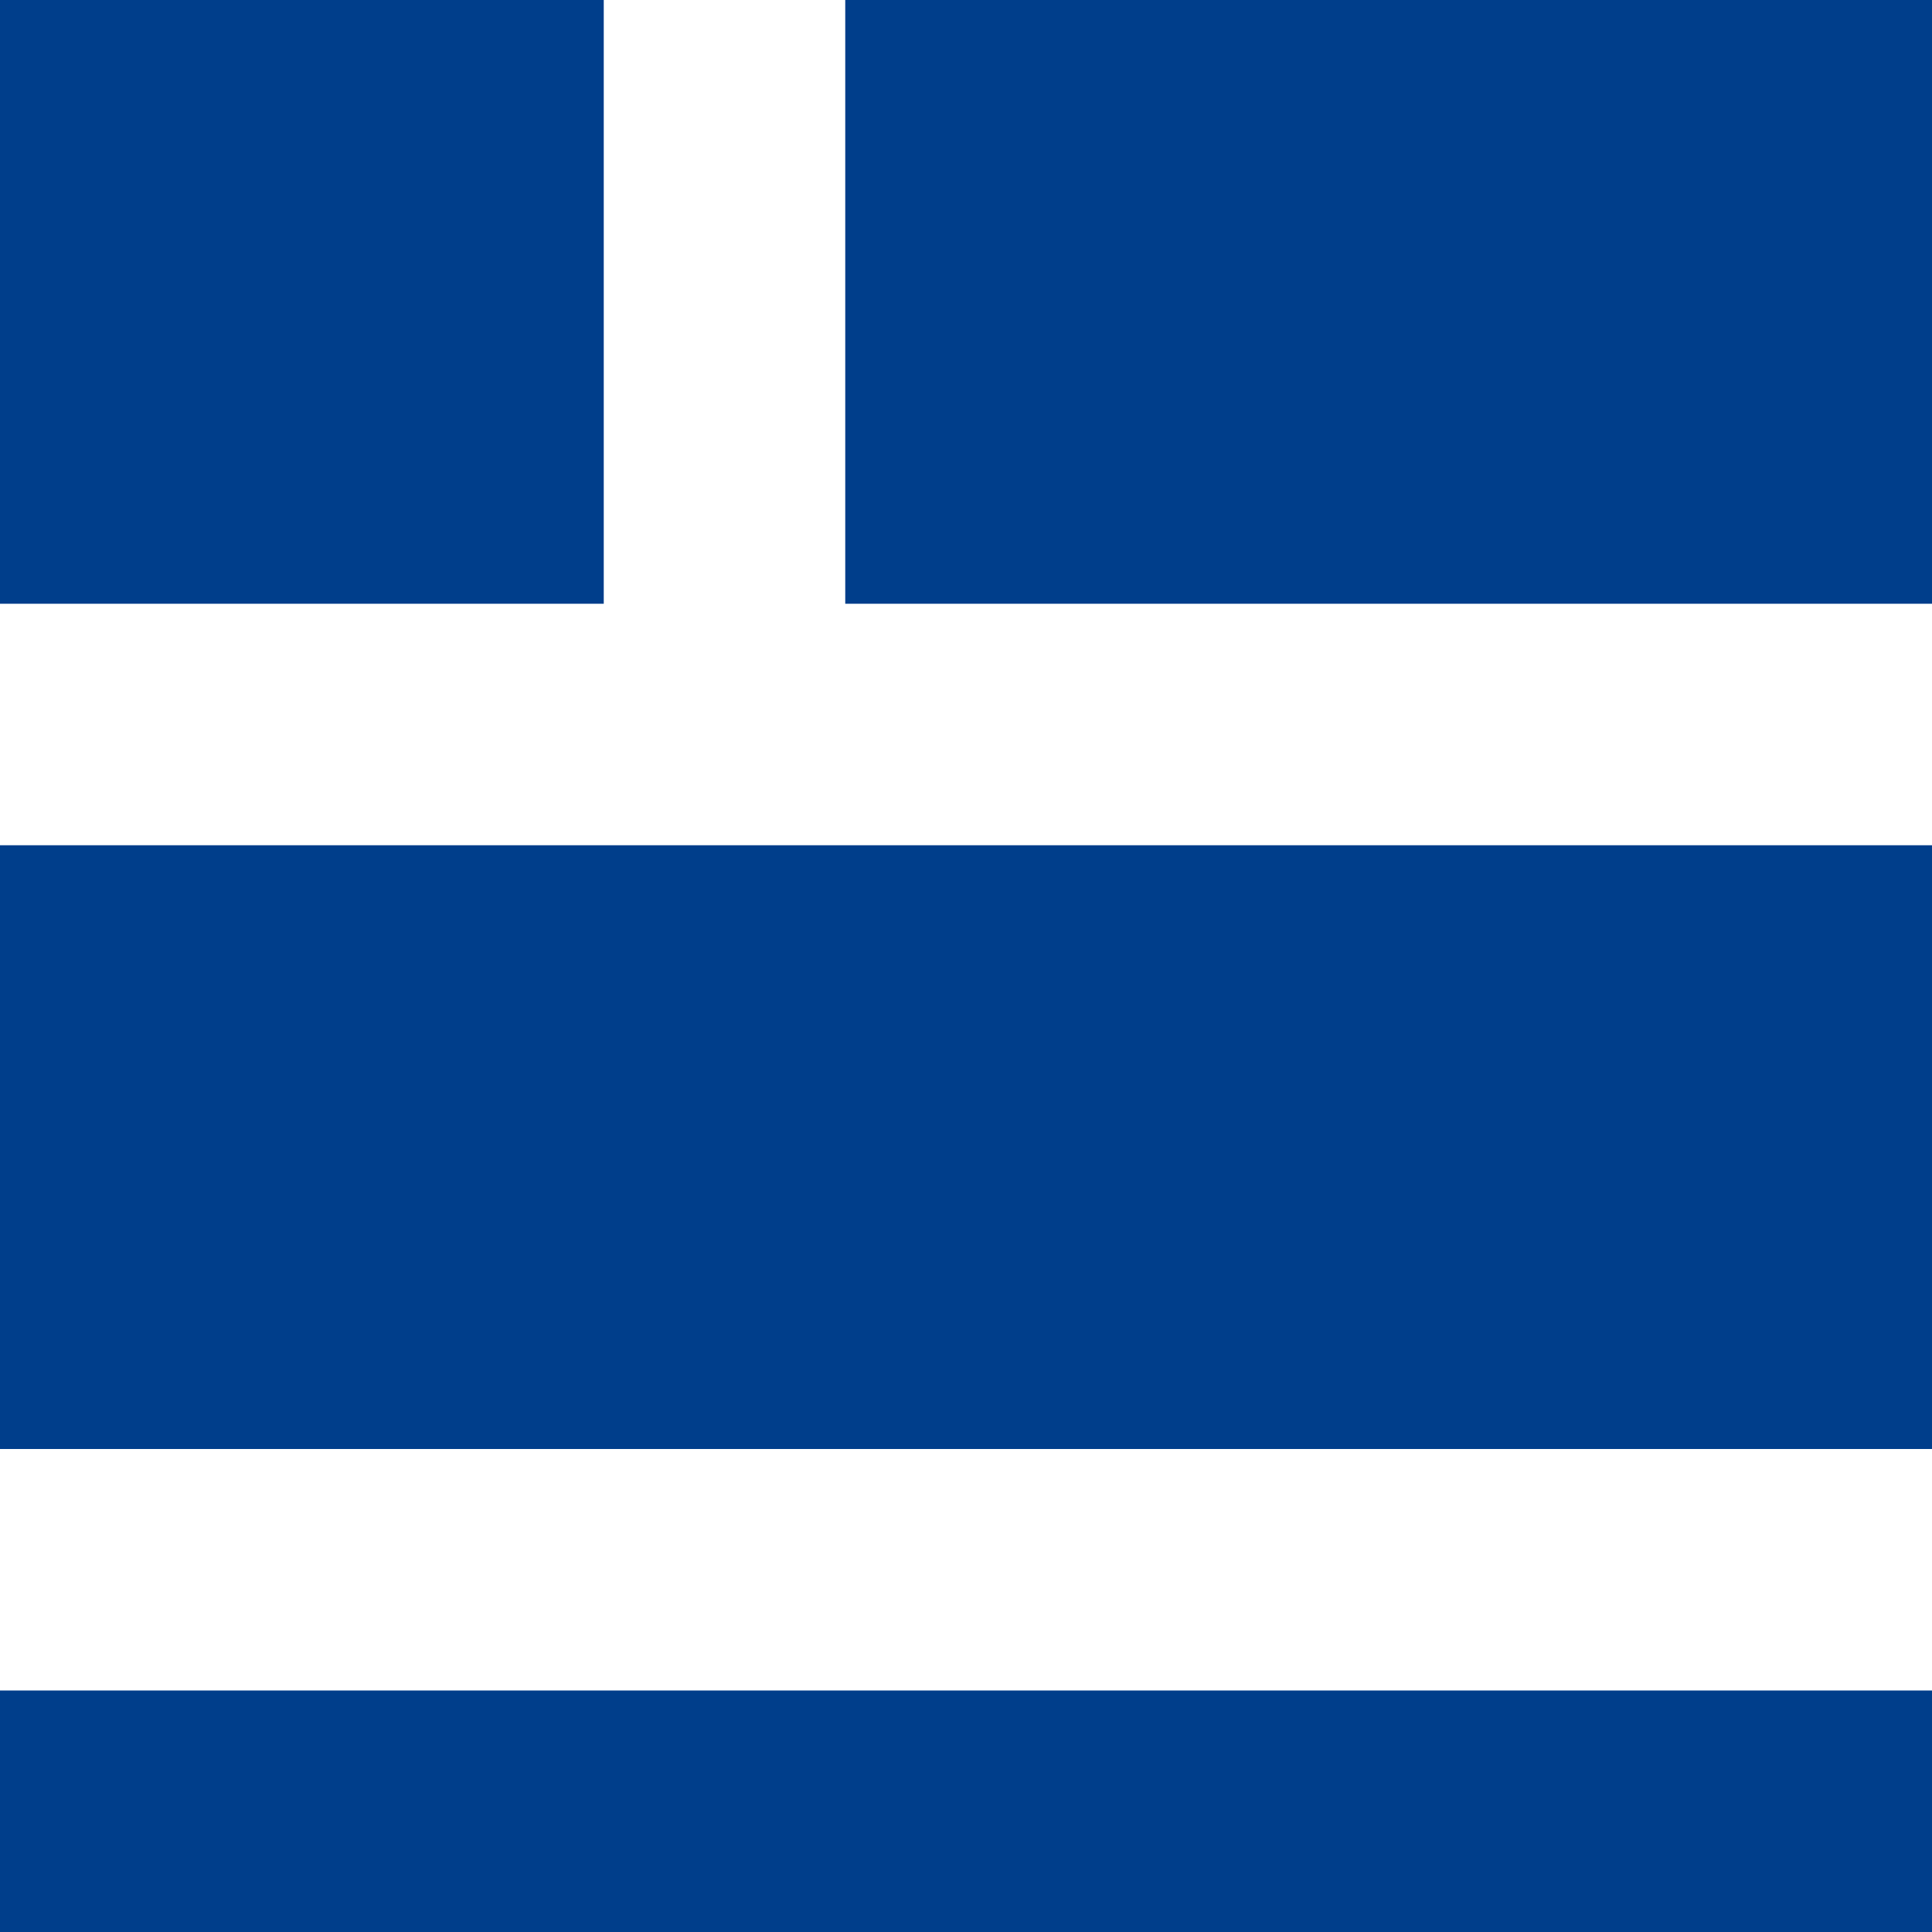 <svg xmlns="http://www.w3.org/2000/svg" width="16" height="16" viewBox="0 0 16 16"><defs><style>.a{fill:#003e8b;fill-rule:evenodd;}</style></defs><path class="a" d="M0,14H16v2H0ZM0,7H16v5H0ZM7,0h9V5H7ZM0,0H5V5H0Z"/></svg>